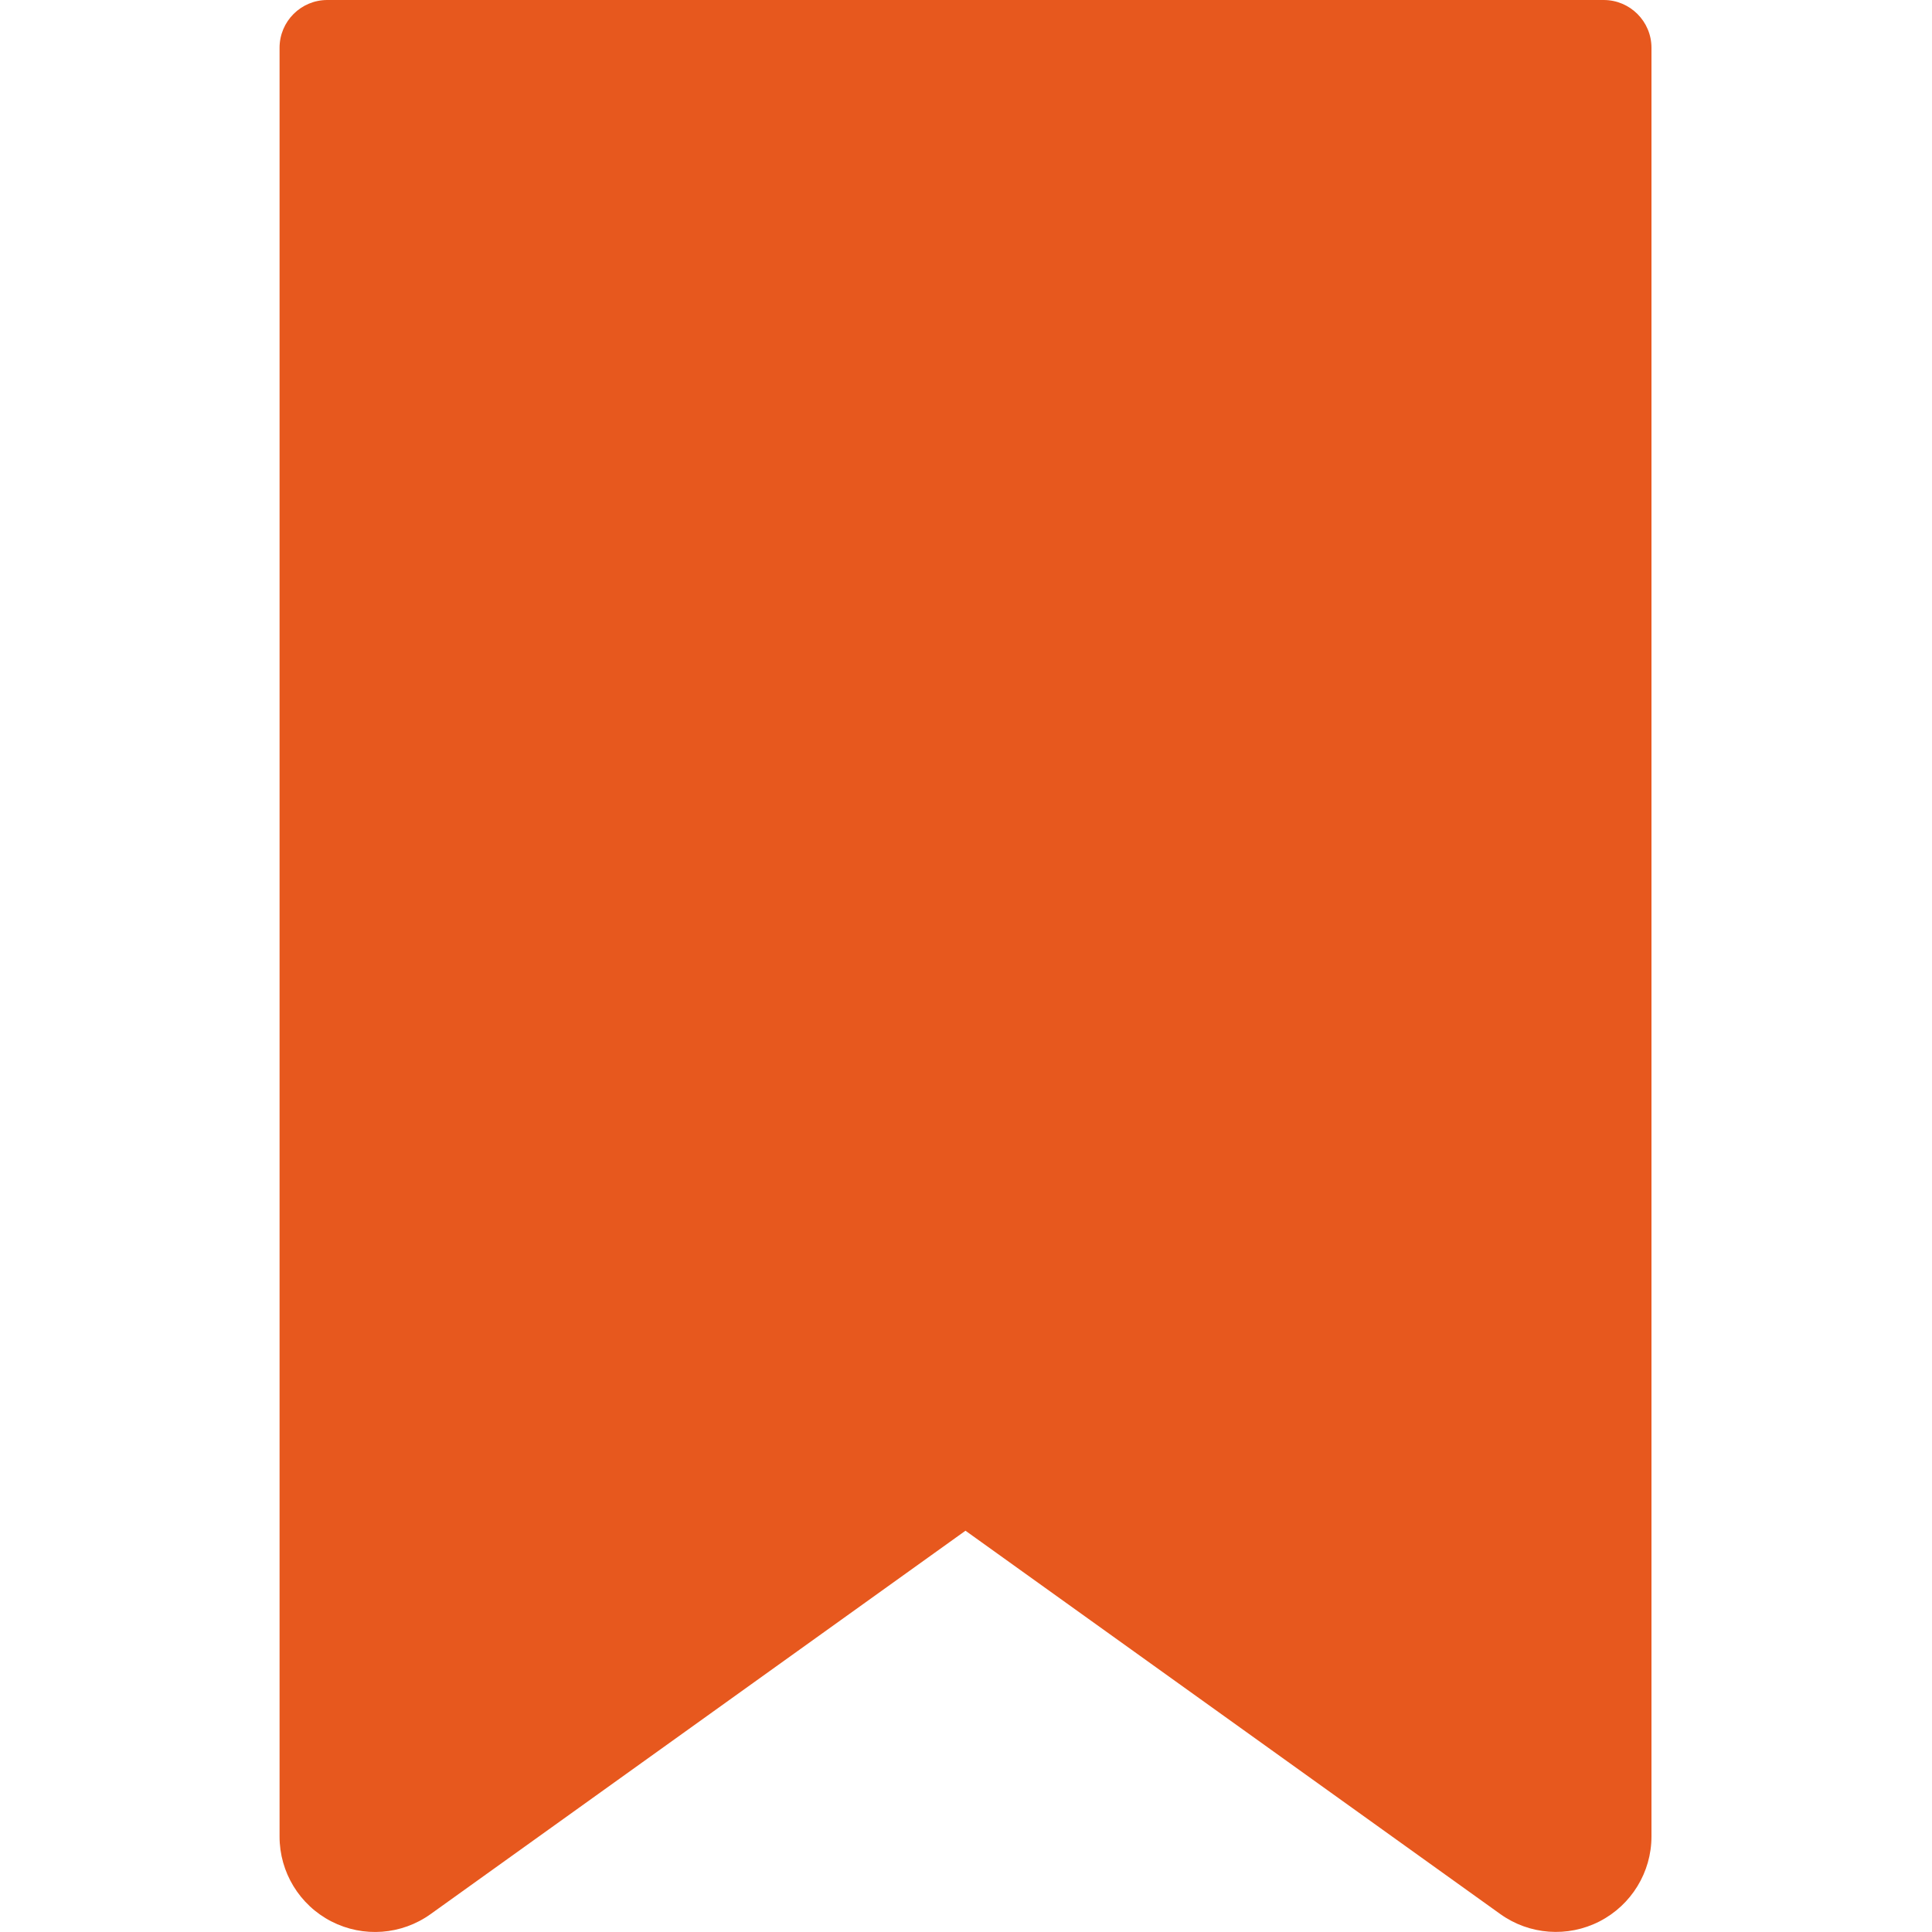 <svg width="30" height="30" viewBox="0 0 30 30" fill="none" xmlns="http://www.w3.org/2000/svg">
<g clip-path="url(#clip0_126_11294)">
<path d="M24.902 0H5.082C4.673 0 4.341 0.332 4.341 0.742V28.516C4.34 29.072 4.651 29.582 5.146 29.836C5.641 30.09 6.236 30.046 6.688 29.721L14.992 23.769L23.296 29.721C23.748 30.045 24.343 30.089 24.838 29.835C25.332 29.581 25.644 29.072 25.644 28.516V0.742C25.644 0.332 25.311 0 24.902 0Z" fill="#E7581E"/>
</g>
<defs>
<clipPath id="clip0_126_11294">
<rect width="30" height="30" fill="white"/>
</clipPath>
</defs>
</svg>
